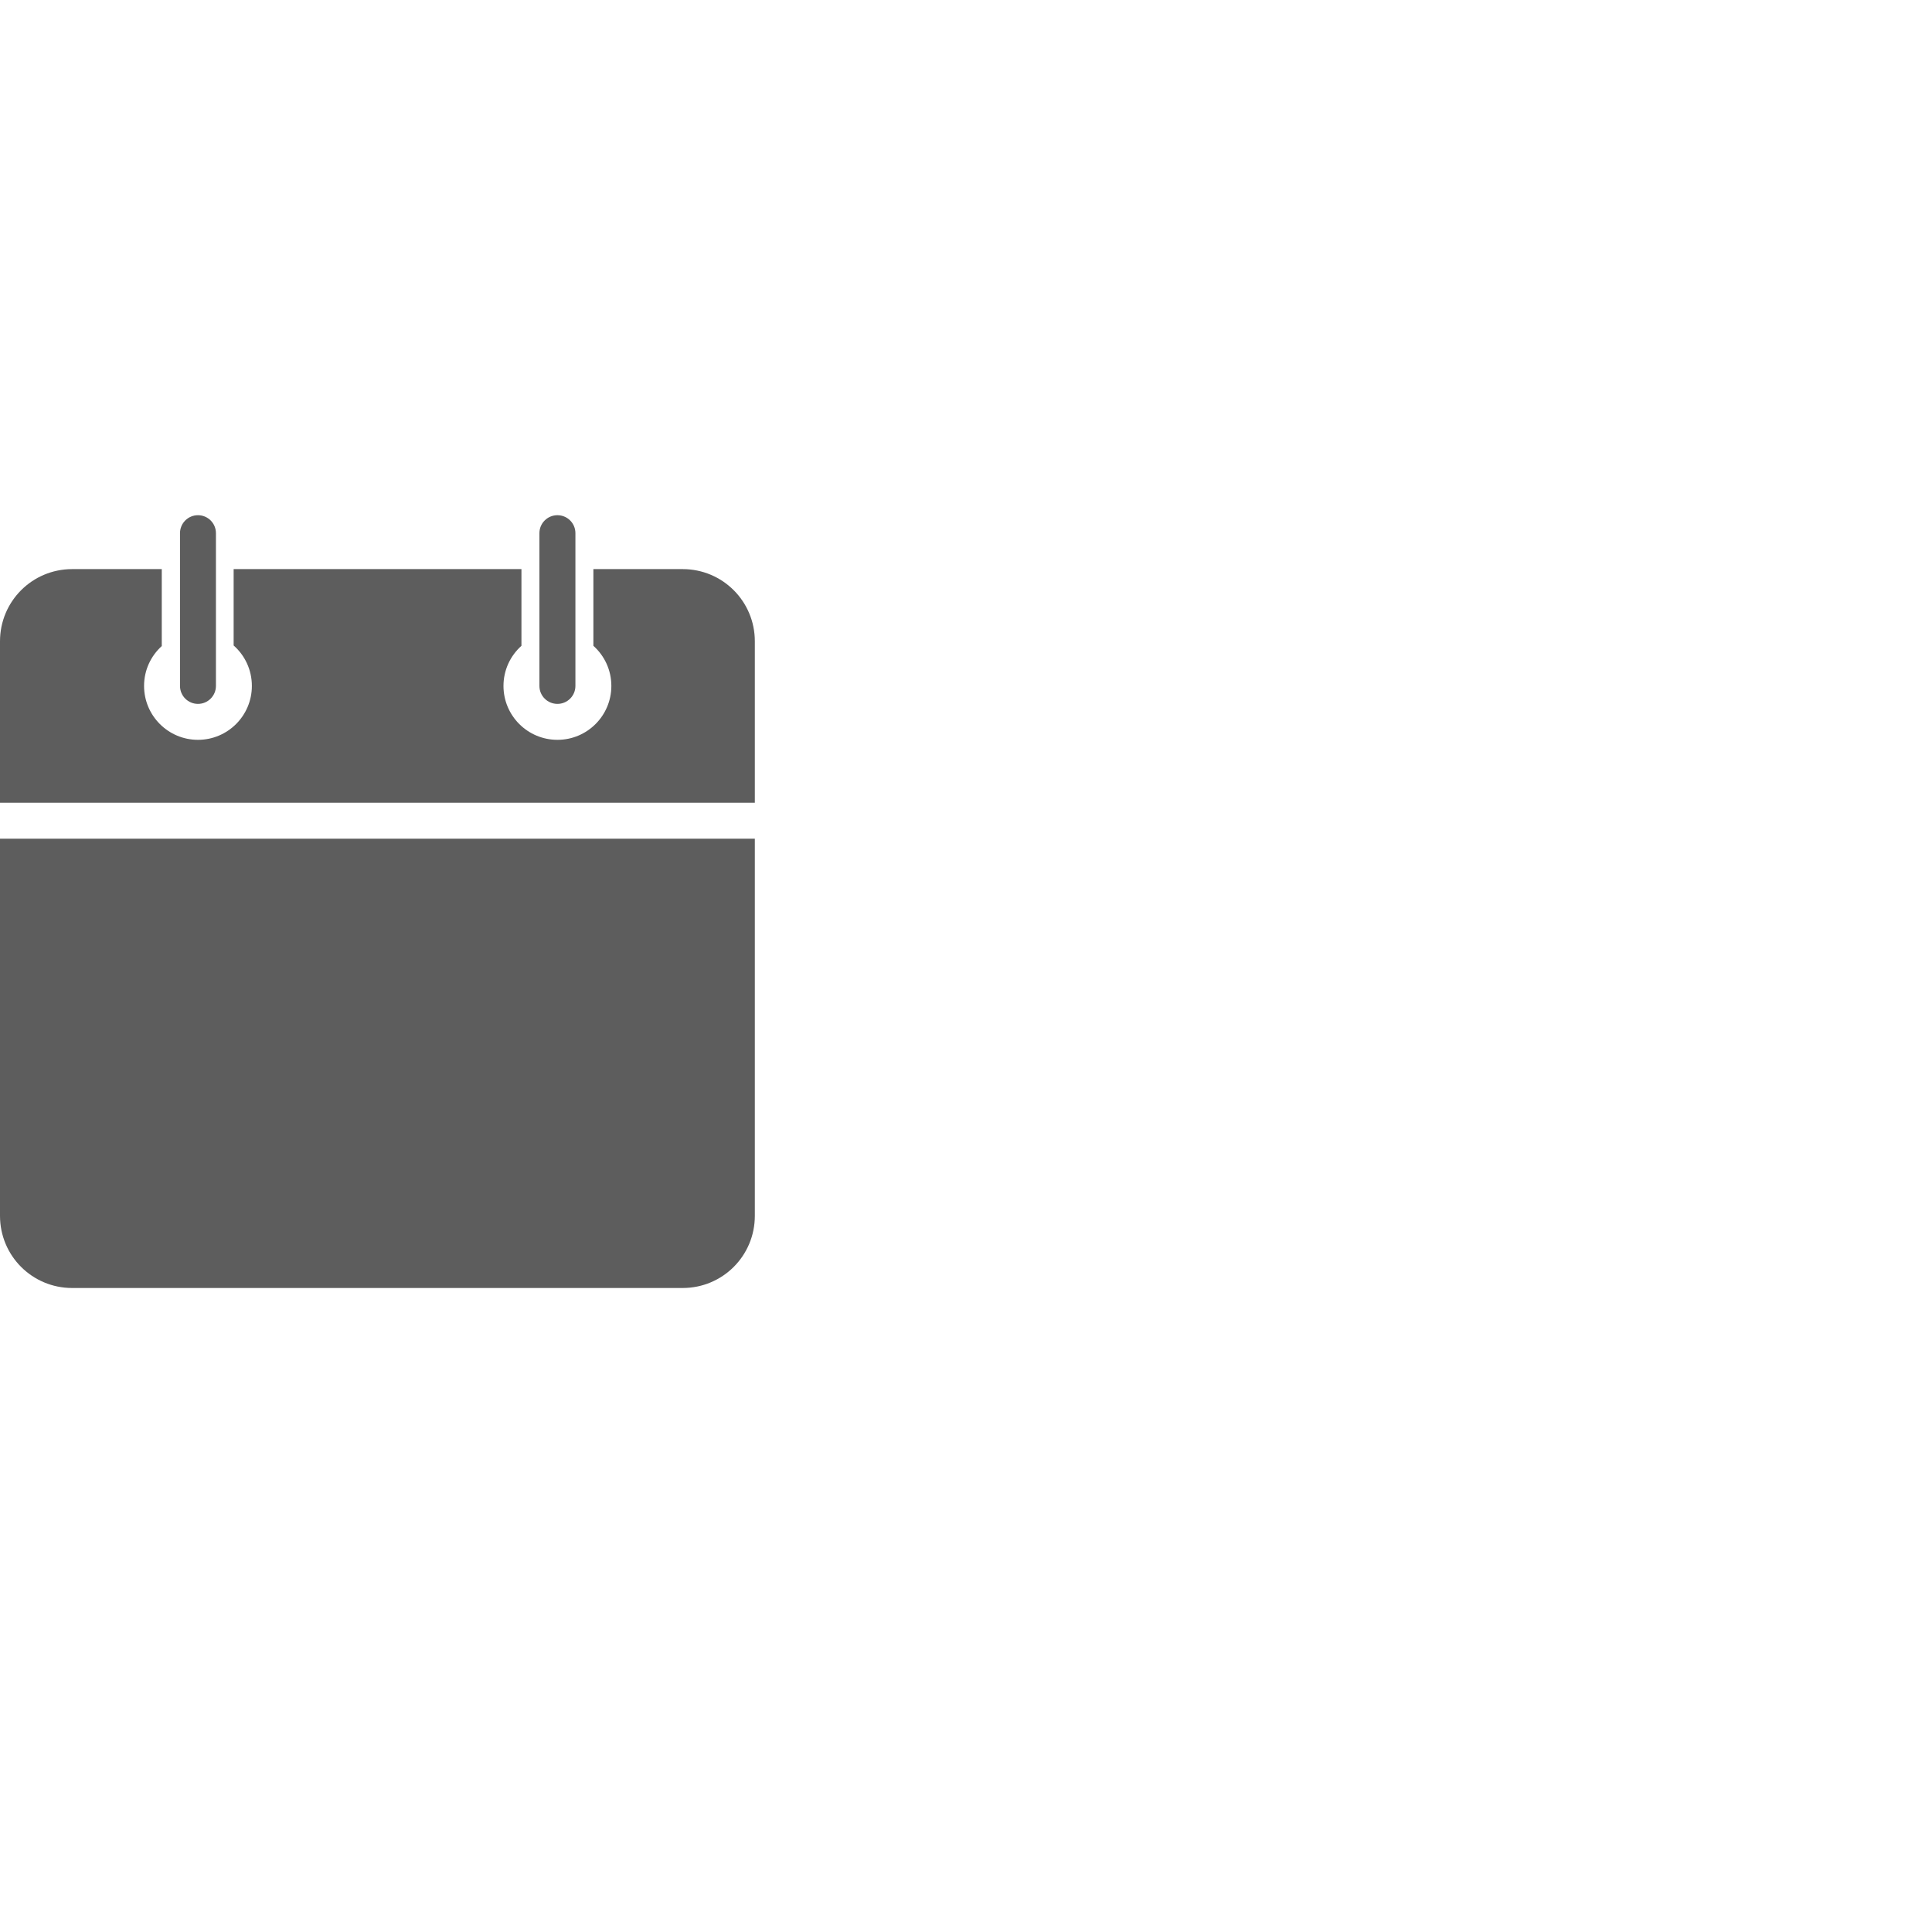 <?xml version="1.0" encoding="UTF-8"?>
<svg width="30px" height="30px" viewBox="0 0 30 30" version="1.1" xmlns="http://www.w3.org/2000/svg" xmlns:xlink="http://www.w3.org/1999/xlink">
    <!-- Generator: Sketch 58 (84663) - https://sketch.com -->
    <title>icon/bullet/create-date</title>
    <desc>Created with Sketch.</desc>
    <g id="icon/bullet/create-date" stroke="none" stroke-width="1" fill="none" fill-rule="evenodd">
        <path d="M3.074,8 C2.92,8 2.795,8.125 2.795,8.279 L2.795,10.651 C2.795,10.805 2.92,10.93 3.074,10.93 C3.228,10.93 3.353,10.805 3.353,10.651 L3.353,8.279 C3.353,8.125 3.228,8 3.074,8 Z M8.656,8 C8.501,8 8.376,8.125 8.376,8.279 L8.376,10.651 C8.376,10.805 8.501,10.93 8.656,10.93 C8.81,10.93 8.935,10.805 8.935,10.651 L8.935,8.279 C8.935,8.125 8.81,8 8.656,8 Z M1.121,8.837 C0.5,8.837 9.76996262e-14,9.338 9.76996262e-14,9.958 L9.76996262e-14,12.465 L11.721,12.465 L11.721,9.958 C11.721,9.338 11.221,8.837 10.6,8.837 L9.214,8.837 L9.214,10.028 C9.385,10.181 9.493,10.403 9.493,10.651 C9.493,11.113 9.118,11.488 8.656,11.488 C8.193,11.488 7.818,11.113 7.818,10.651 C7.818,10.403 7.926,10.181 8.097,10.028 L8.097,8.837 L3.628,8.837 L3.628,10.023 C3.802,10.176 3.911,10.401 3.911,10.651 C3.911,11.113 3.536,11.488 3.074,11.488 C2.612,11.488 2.237,11.113 2.237,10.651 C2.237,10.405 2.343,10.185 2.512,10.032 L2.512,8.837 L1.121,8.837 Z M9.76996262e-14,13.023 L9.76996262e-14,18.879 C9.76996262e-14,19.5 0.5,20 1.121,20 L10.6,20 C11.221,20 11.721,19.5 11.721,18.879 L11.721,13.023 L9.76996262e-14,13.023 Z" id="Shape" fill="#5D5D5D" fill-rule="nonzero"></path>
    </g>
</svg>